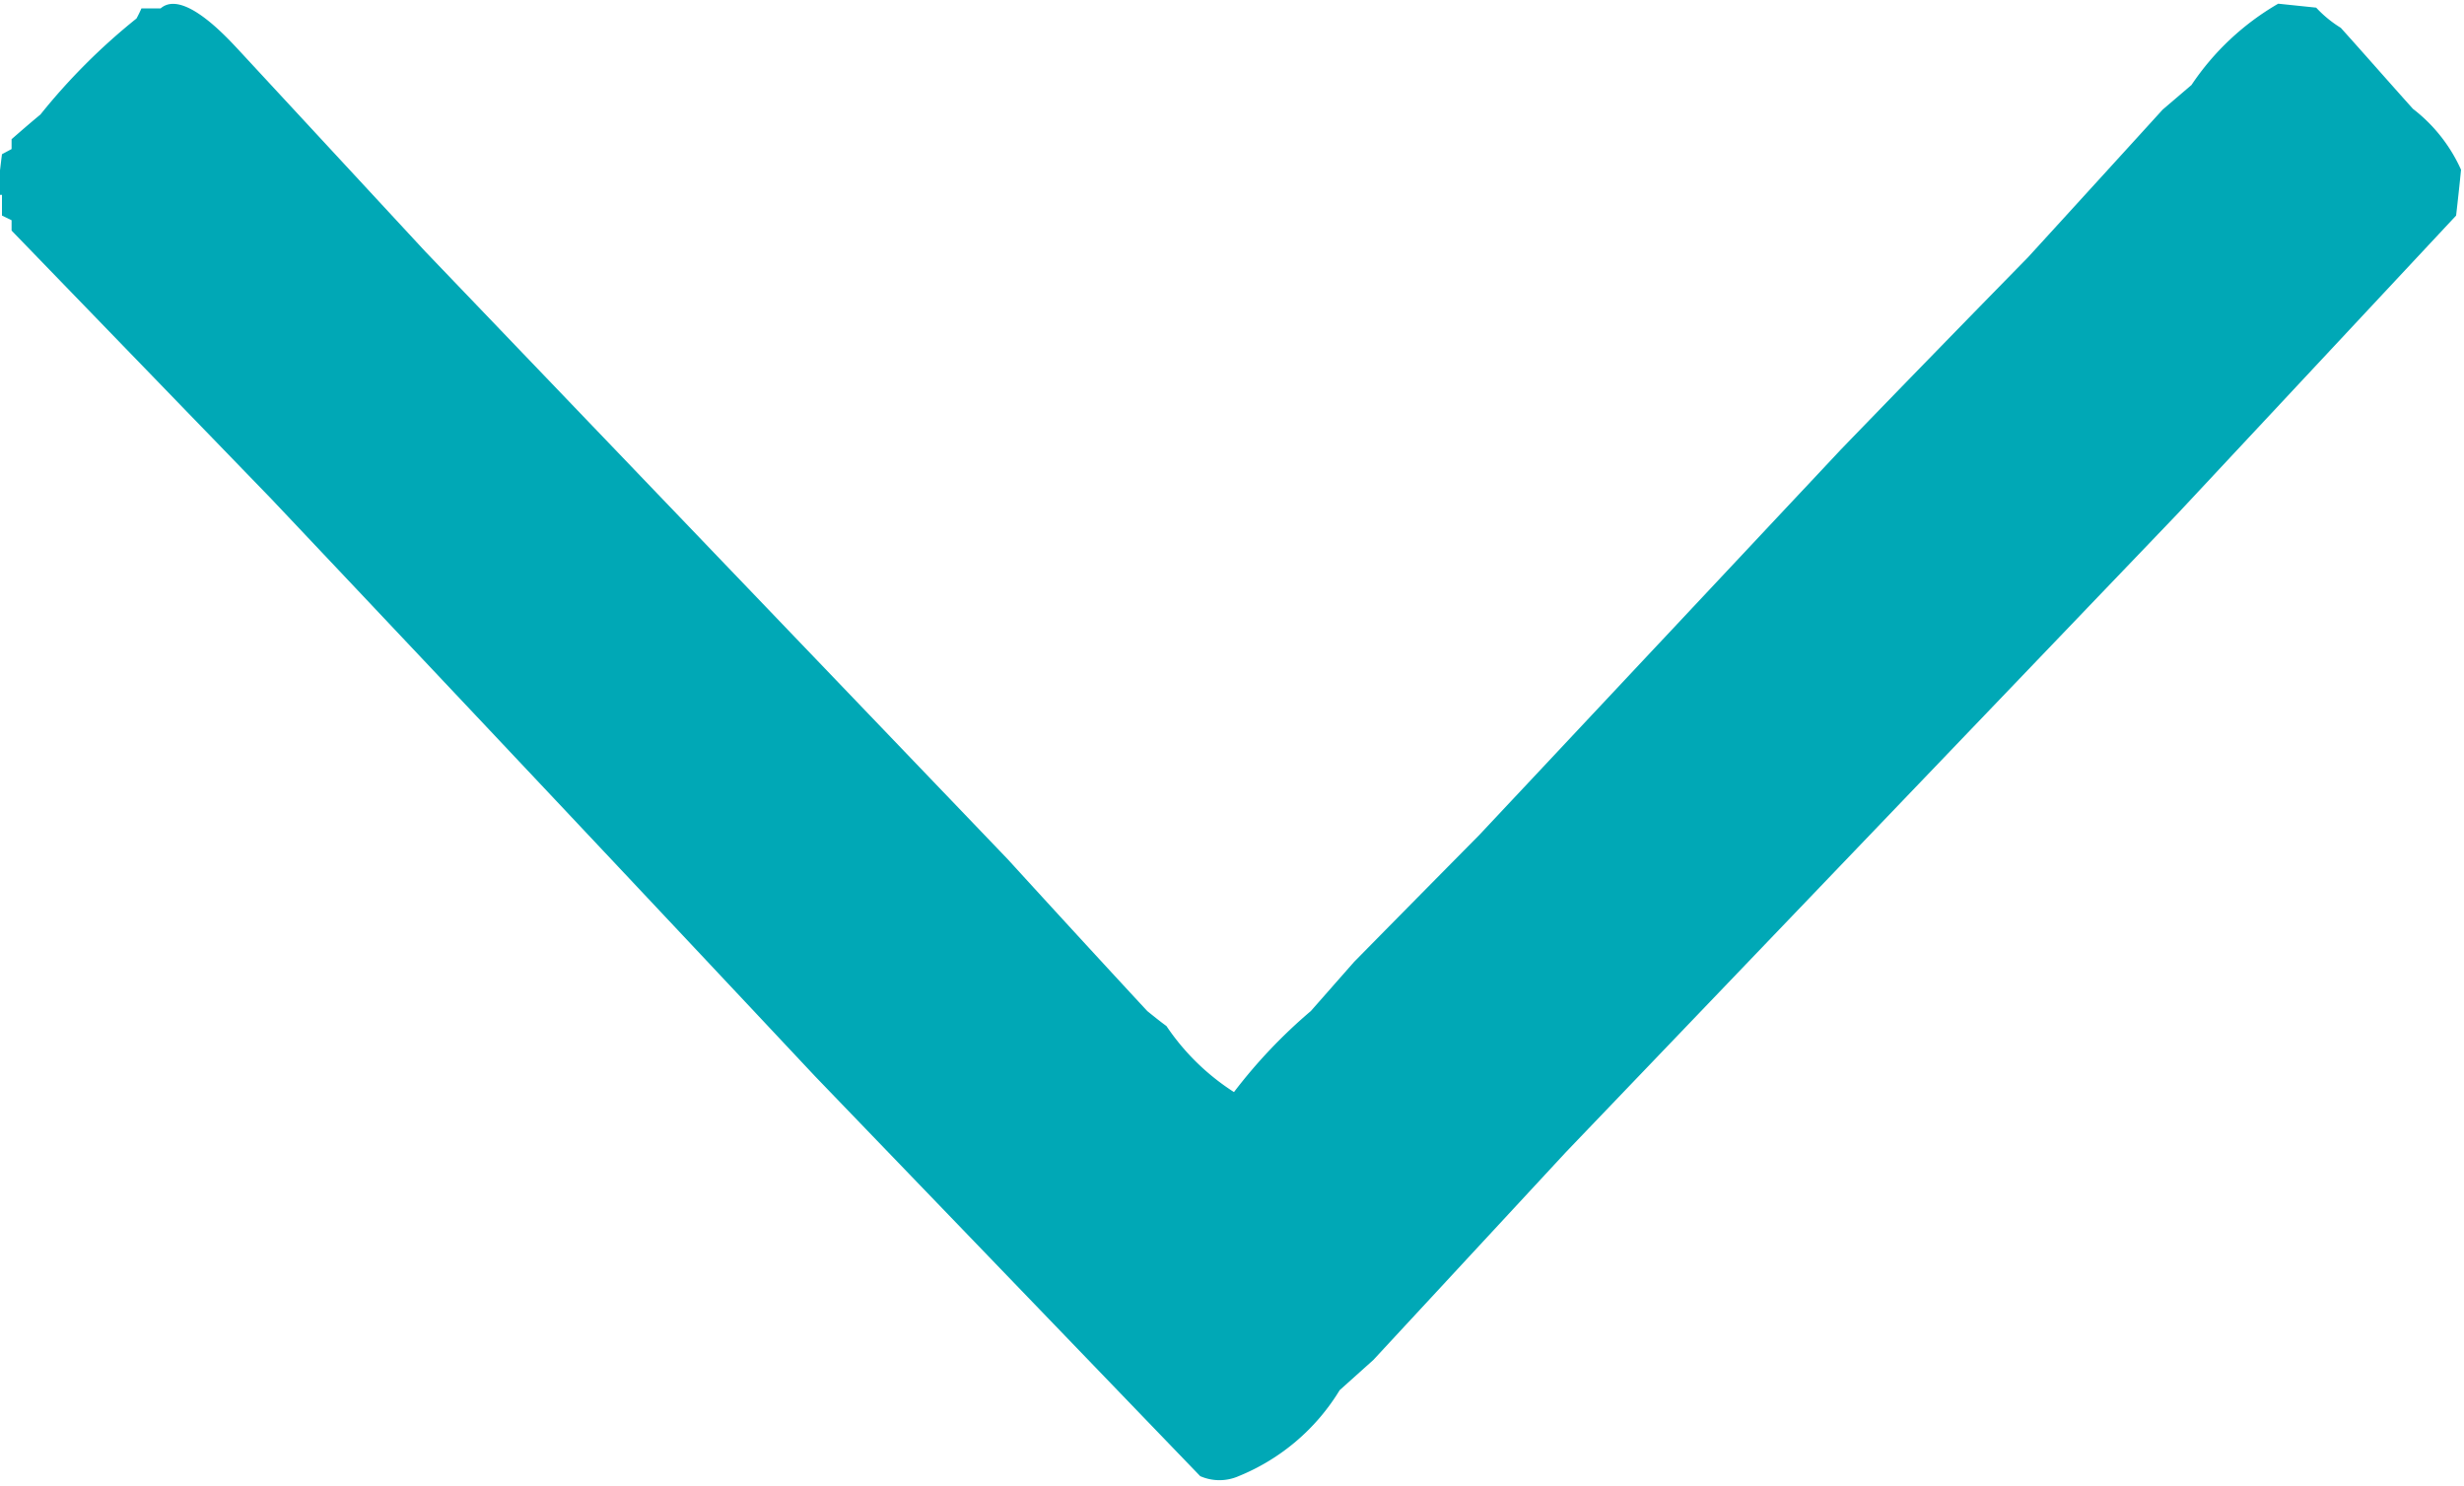 <svg xmlns="http://www.w3.org/2000/svg" width="10" height="6.031" viewBox="0 0 10 6.031">
  <defs>
    <style>
      .cls-1 {
        fill: #00a8b6;
        fill-rule: evenodd;
      }
    </style>
  </defs>
  <path id="arrow" class="cls-1" d="M426.988,217.759c0.007-.054.013-0.109,0.02-0.164l0.039-.021v-0.04c0.039-.034.078-0.068,0.117-0.1a2.523,2.523,0,0,1,.39-0.39c0.007-.013.014-0.027,0.02-0.041h0.078c0.09-.078.266,0.115,0.313,0.165l0.761,0.822,2.364,2.467c0.188,0.206.377,0.412,0.566,0.616,0.026,0.021.052,0.042,0.078,0.061a0.943,0.943,0,0,0,.274.268,2.1,2.1,0,0,1,.312-0.329l0.176-.2q0.254-.258.508-0.515l1.465-1.562q0.379-.392.761-0.782,0.274-.3.547-0.6l0.117-.1a1.066,1.066,0,0,1,.352-0.33L436.4,217a0.48,0.48,0,0,0,.1.082c0.1,0.111.195,0.22,0.293,0.329a0.645,0.645,0,0,1,.195.247c-0.006.061-.013,0.124-0.02,0.186l-1.132,1.212-2.481,2.59-0.781.843-0.137.123a0.858,0.858,0,0,1-.41.349,0.194,0.194,0,0,1-.156,0l-1.563-1.623q-1.1-1.173-2.207-2.344l-1.054-1.089v-0.042l-0.039-.019v-0.084h-0.02Z" transform="translate(-427 -216.969)"/>
</svg>
